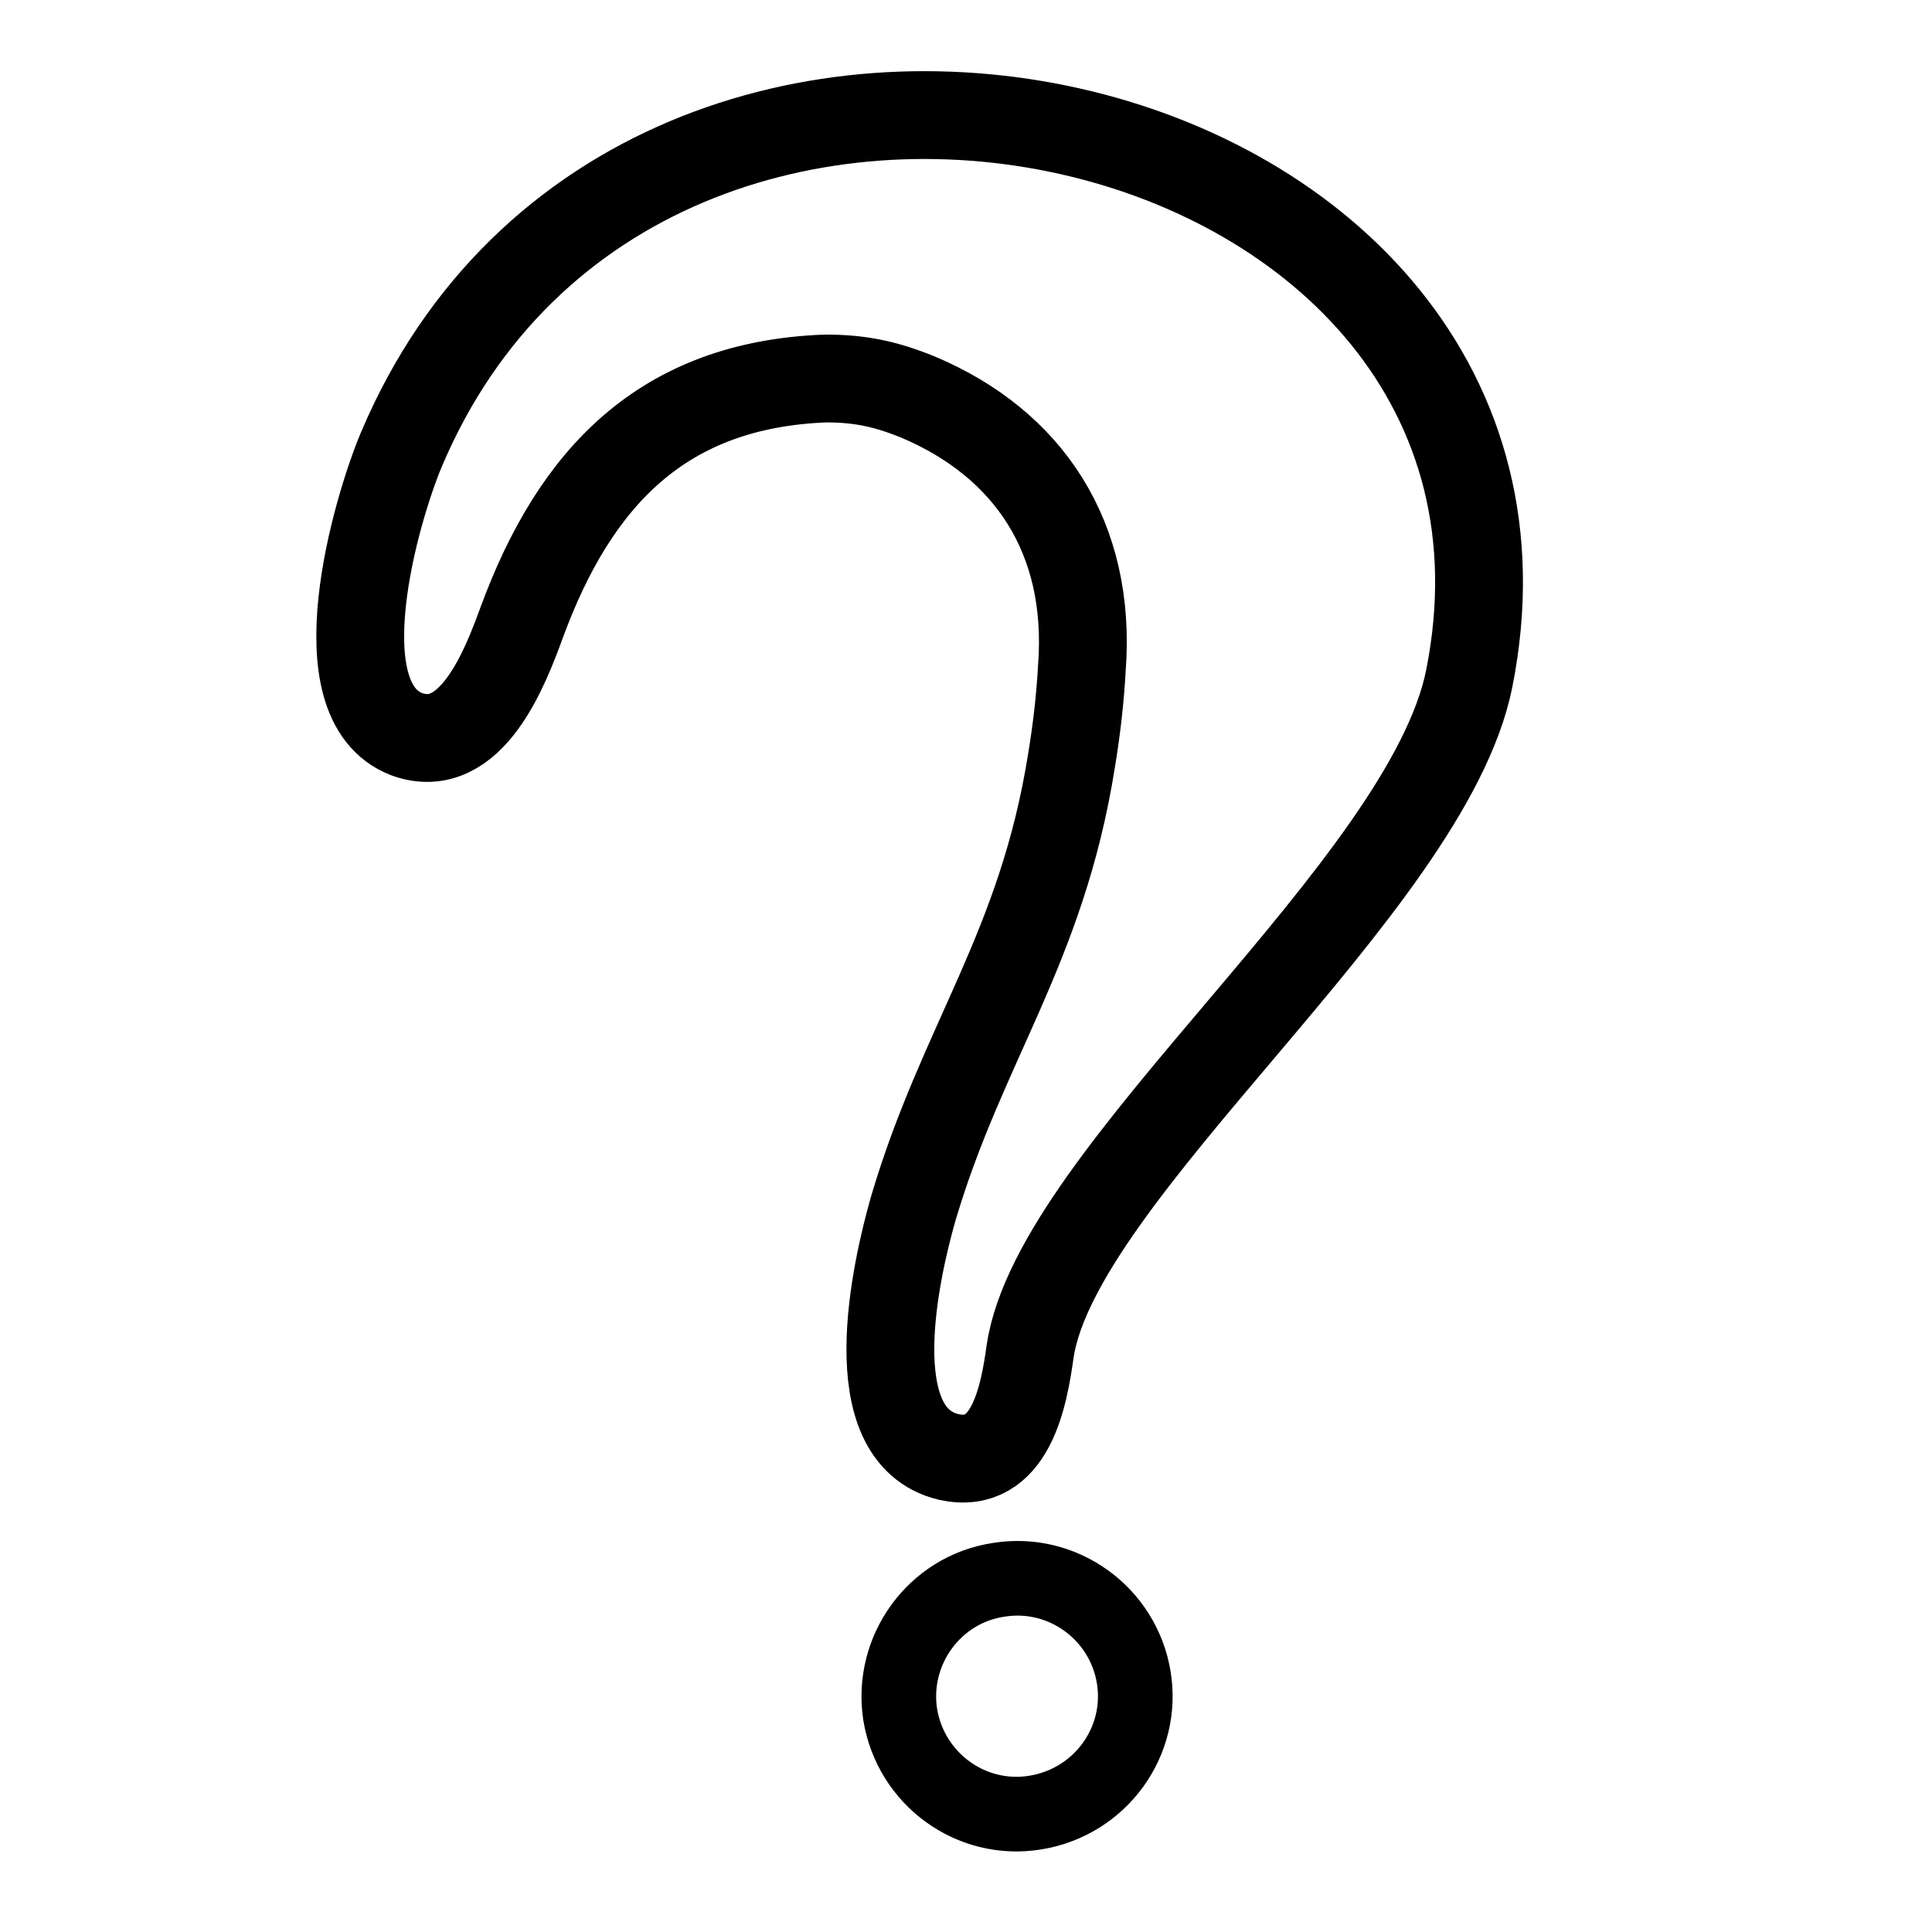 <?xml version="1.0" encoding="UTF-8"?>
<!DOCTYPE svg PUBLIC "-//W3C//DTD SVG 1.1//EN" "http://www.w3.org/Graphics/SVG/1.1/DTD/svg11.dtd">
<!-- Creator: CorelDRAW Home & Student X8 -->
<svg xmlns="http://www.w3.org/2000/svg" xml:space="preserve" width="22mm" height="22mm" version="1.1" style="shape-rendering:geometricPrecision; text-rendering:geometricPrecision; image-rendering:optimizeQuality; fill-rule:evenodd; clip-rule:evenodd"
viewBox="0 0 2200 2200"
 xmlns:xlink="http://www.w3.org/1999/xlink">
 <defs>
  <style type="text/css">
   <![CDATA[
    .str1 {stroke:black;stroke-width:85}
    .str0 {stroke:black;stroke-width:100;stroke-linecap:round;stroke-linejoin:round}
    .fil0 {fill:none}
   ]]>
  </style>
 </defs>
 <g id="Слой_x0020_1">
  <g id="_557949744">
   <path class="fil0 str0" d="M940 431c-185,7 -285,112 -346,278 -18,49 -57,154 -131,127 -98,-38 -35,-255 -6,-324 276,-653 1348,-401 1216,261 -48,238 -470,562 -500,766 -7,50 -22,136 -93,120 -103,-25 -60,-213 -40,-283 56,-189 146,-296 180,-509 6,-36 10,-71 12,-107 11,-148 -61,-255 -187,-308 -37,-15 -66,-21 -105,-21z"/>
   <path class="fil0 str1" d="M1137 1799c73,-12 142,38 154,111 12,73 -38,142 -112,154 -73,12 -142,-38 -154,-112 -11,-73 39,-142 112,-153z"/>
  </g>
 </g>
</svg>
